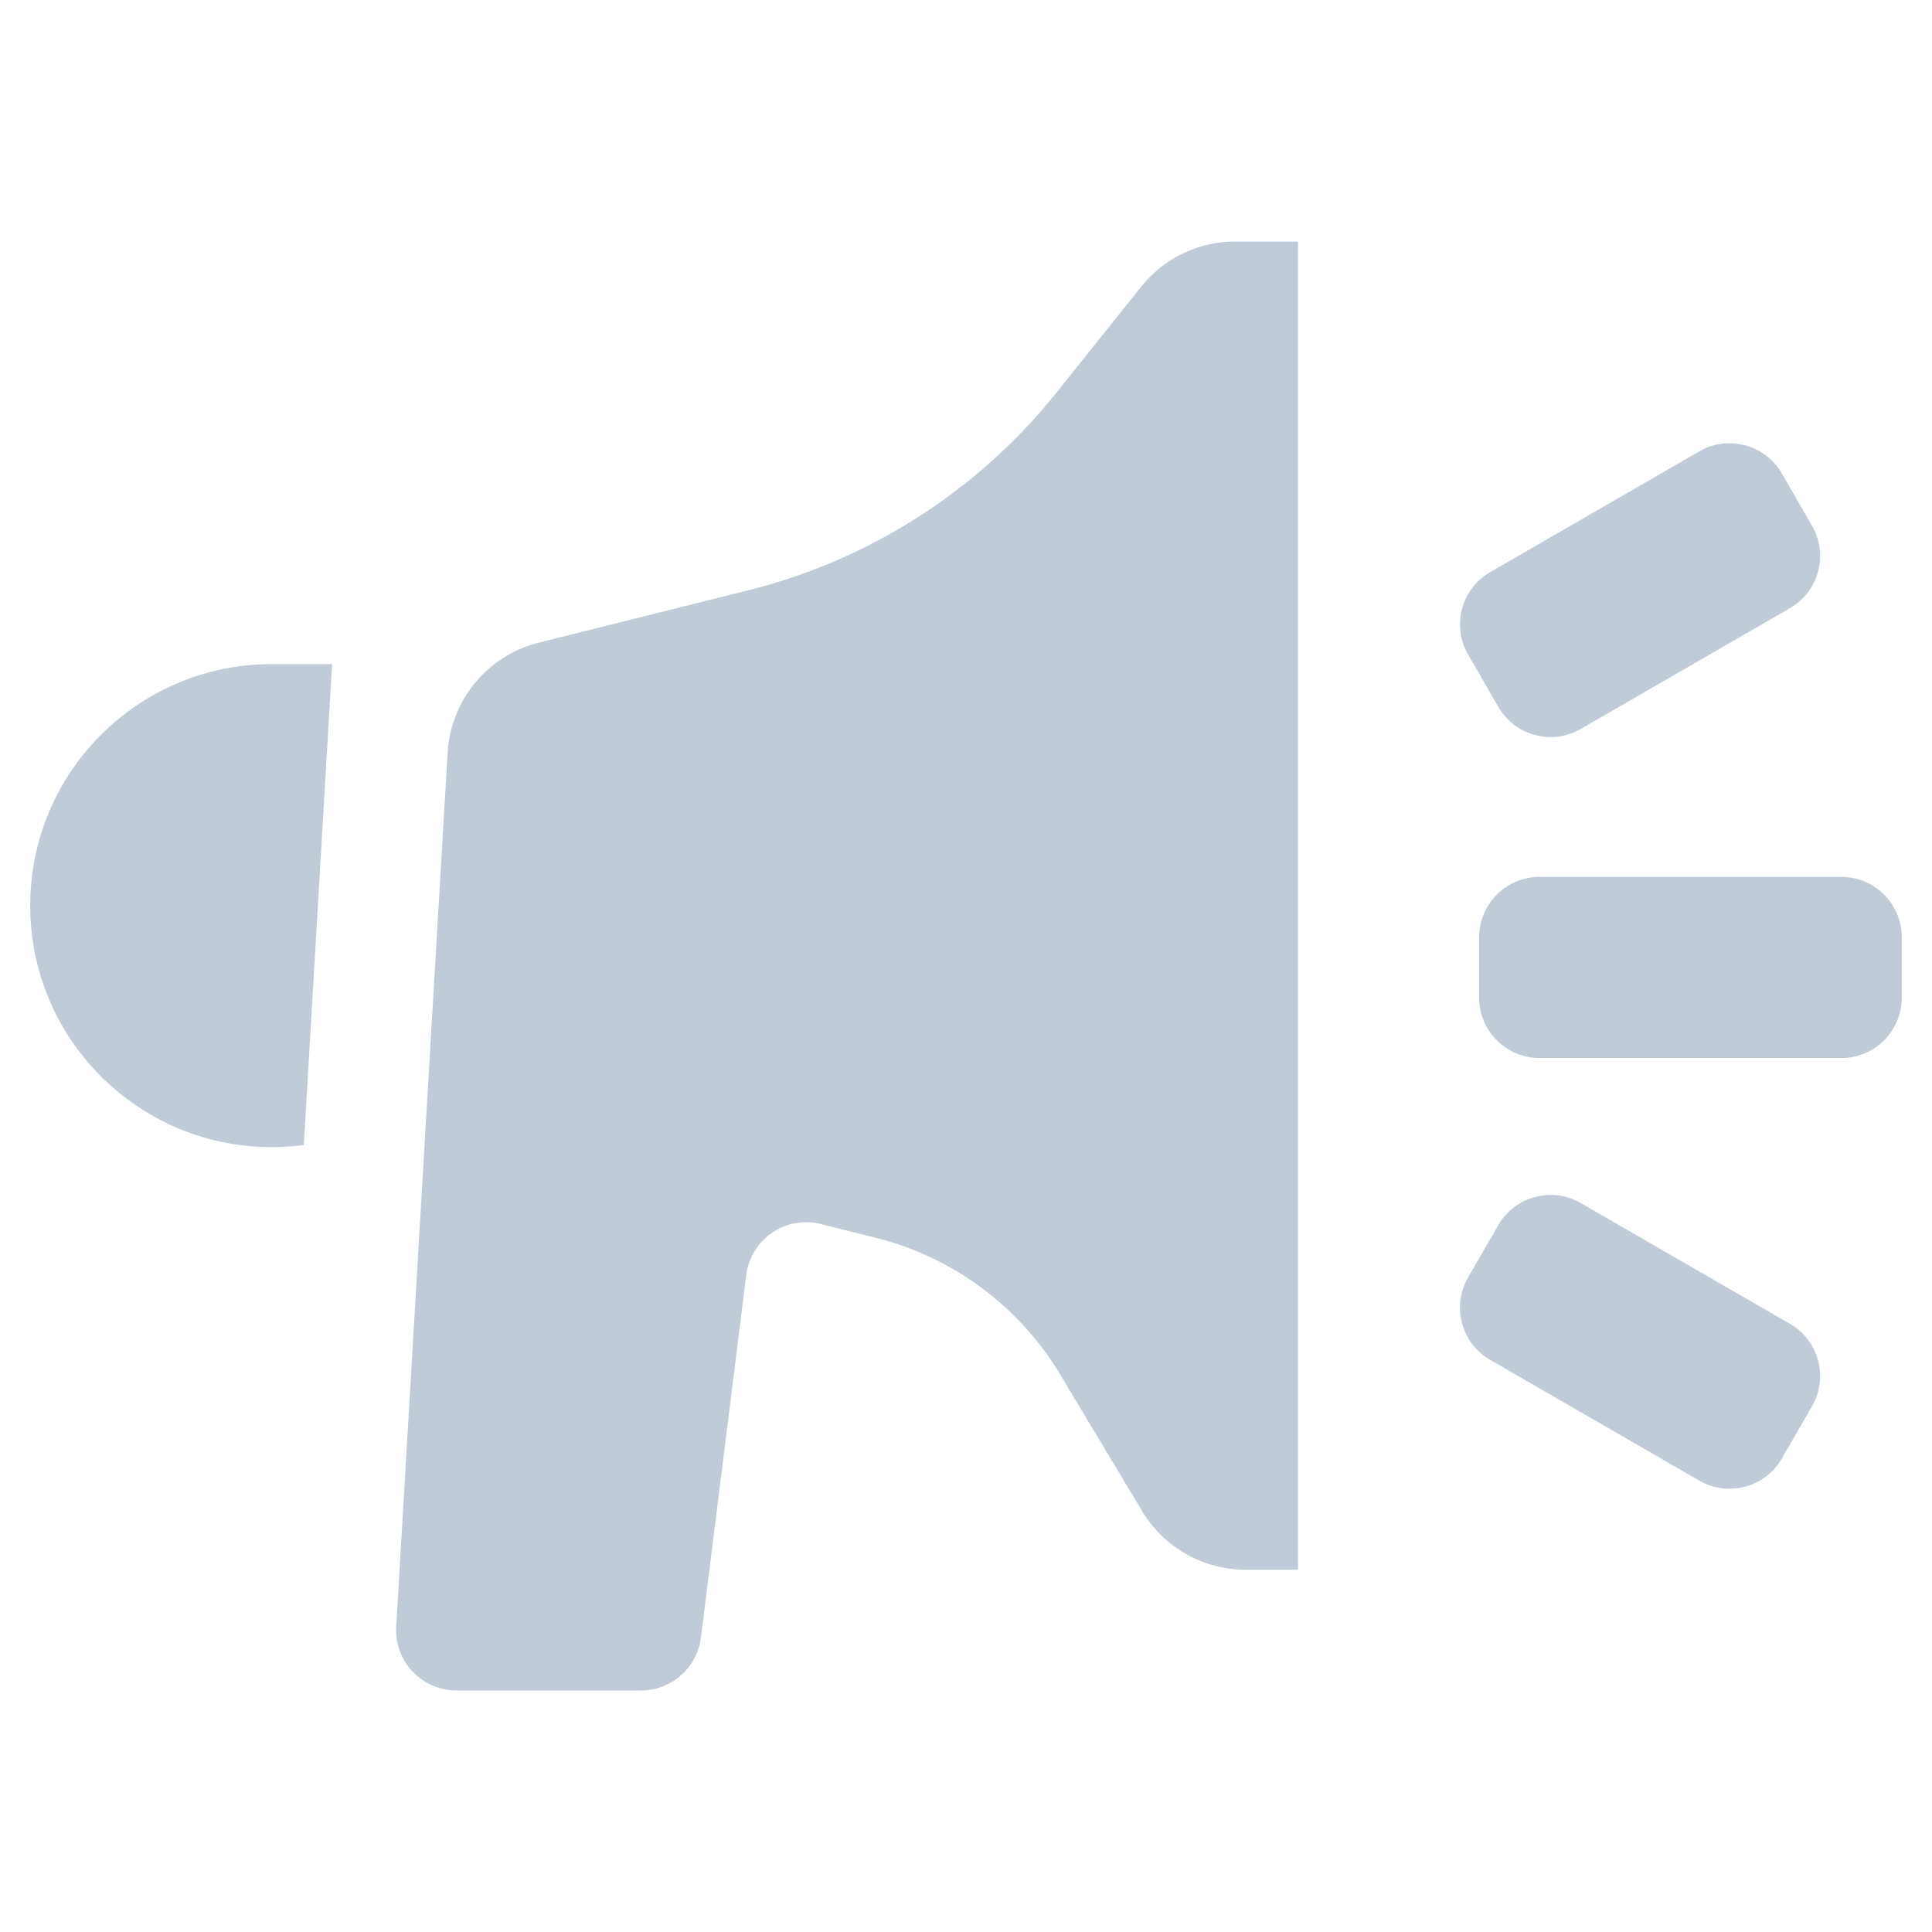 <?xml version="1.0" standalone="no"?><!DOCTYPE svg PUBLIC "-//W3C//DTD SVG 1.1//EN" "http://www.w3.org/Graphics/SVG/1.1/DTD/svg11.dtd"><svg class="icon" width="200px" height="200.00px" viewBox="0 0 1024 1024" version="1.1" xmlns="http://www.w3.org/2000/svg"><path fill="#C1CBD8" d="M789.843 303.225l110.846-63.997c15.305-8.836 34.875-3.593 43.711 11.713l15.999 27.711c8.836 15.305 3.593 34.875-11.713 43.711l-110.846 63.997c-15.305 8.836-34.874 3.593-43.711-11.713l-15.999-27.711c-8.836-15.305-3.592-34.874 11.713-43.711z m47.997 334.414l110.846 63.997c15.305 8.836 20.548 28.406 11.713 43.711l-15.999 27.711c-8.836 15.305-28.406 20.548-43.711 11.712L789.843 720.775c-15.305-8.836-20.548-28.406-11.712-43.711l15.999-27.711c8.835-15.306 28.405-20.549 43.71-11.714z m-21.855-172.853h159.992c17.672 0 31.999 14.326 31.999 31.999v31.999c0 17.672-14.326 31.999-31.999 31.999H815.985c-17.672 0-31.999-14.326-31.999-31.999v-31.999c0-17.672 14.326-31.999 31.999-31.999zM176.016 352.007L161.023 606.875a129.139 129.139 0 0 1-17.006 1.119c-70.689 0-127.994-57.305-127.994-127.994s57.305-127.994 127.994-127.994h31.999z m109.601-11.401l110.997-27.749a303.492 303.492 0 0 0 163.383-104.843l44.782-55.978a63.998 63.998 0 0 1 49.973-24.018h33.238v703.966h-27.762a63.997 63.997 0 0 1-54.877-31.071l-43.414-72.356a159.253 159.253 0 0 0-97.937-72.565l-28.964-7.241c-17.144-4.287-34.518 6.138-38.804 23.282a32.008 32.008 0 0 0-0.708 3.792l-24.016 192.126c-2.002 16.013-15.614 28.029-31.751 28.029h-97.809c-17.672 0-31.999-14.326-31.999-31.999 0-0.626 0.018-1.254 0.055-1.879l27.246-463.17c1.643-27.924 21.23-51.545 48.366-58.328z" /></svg>